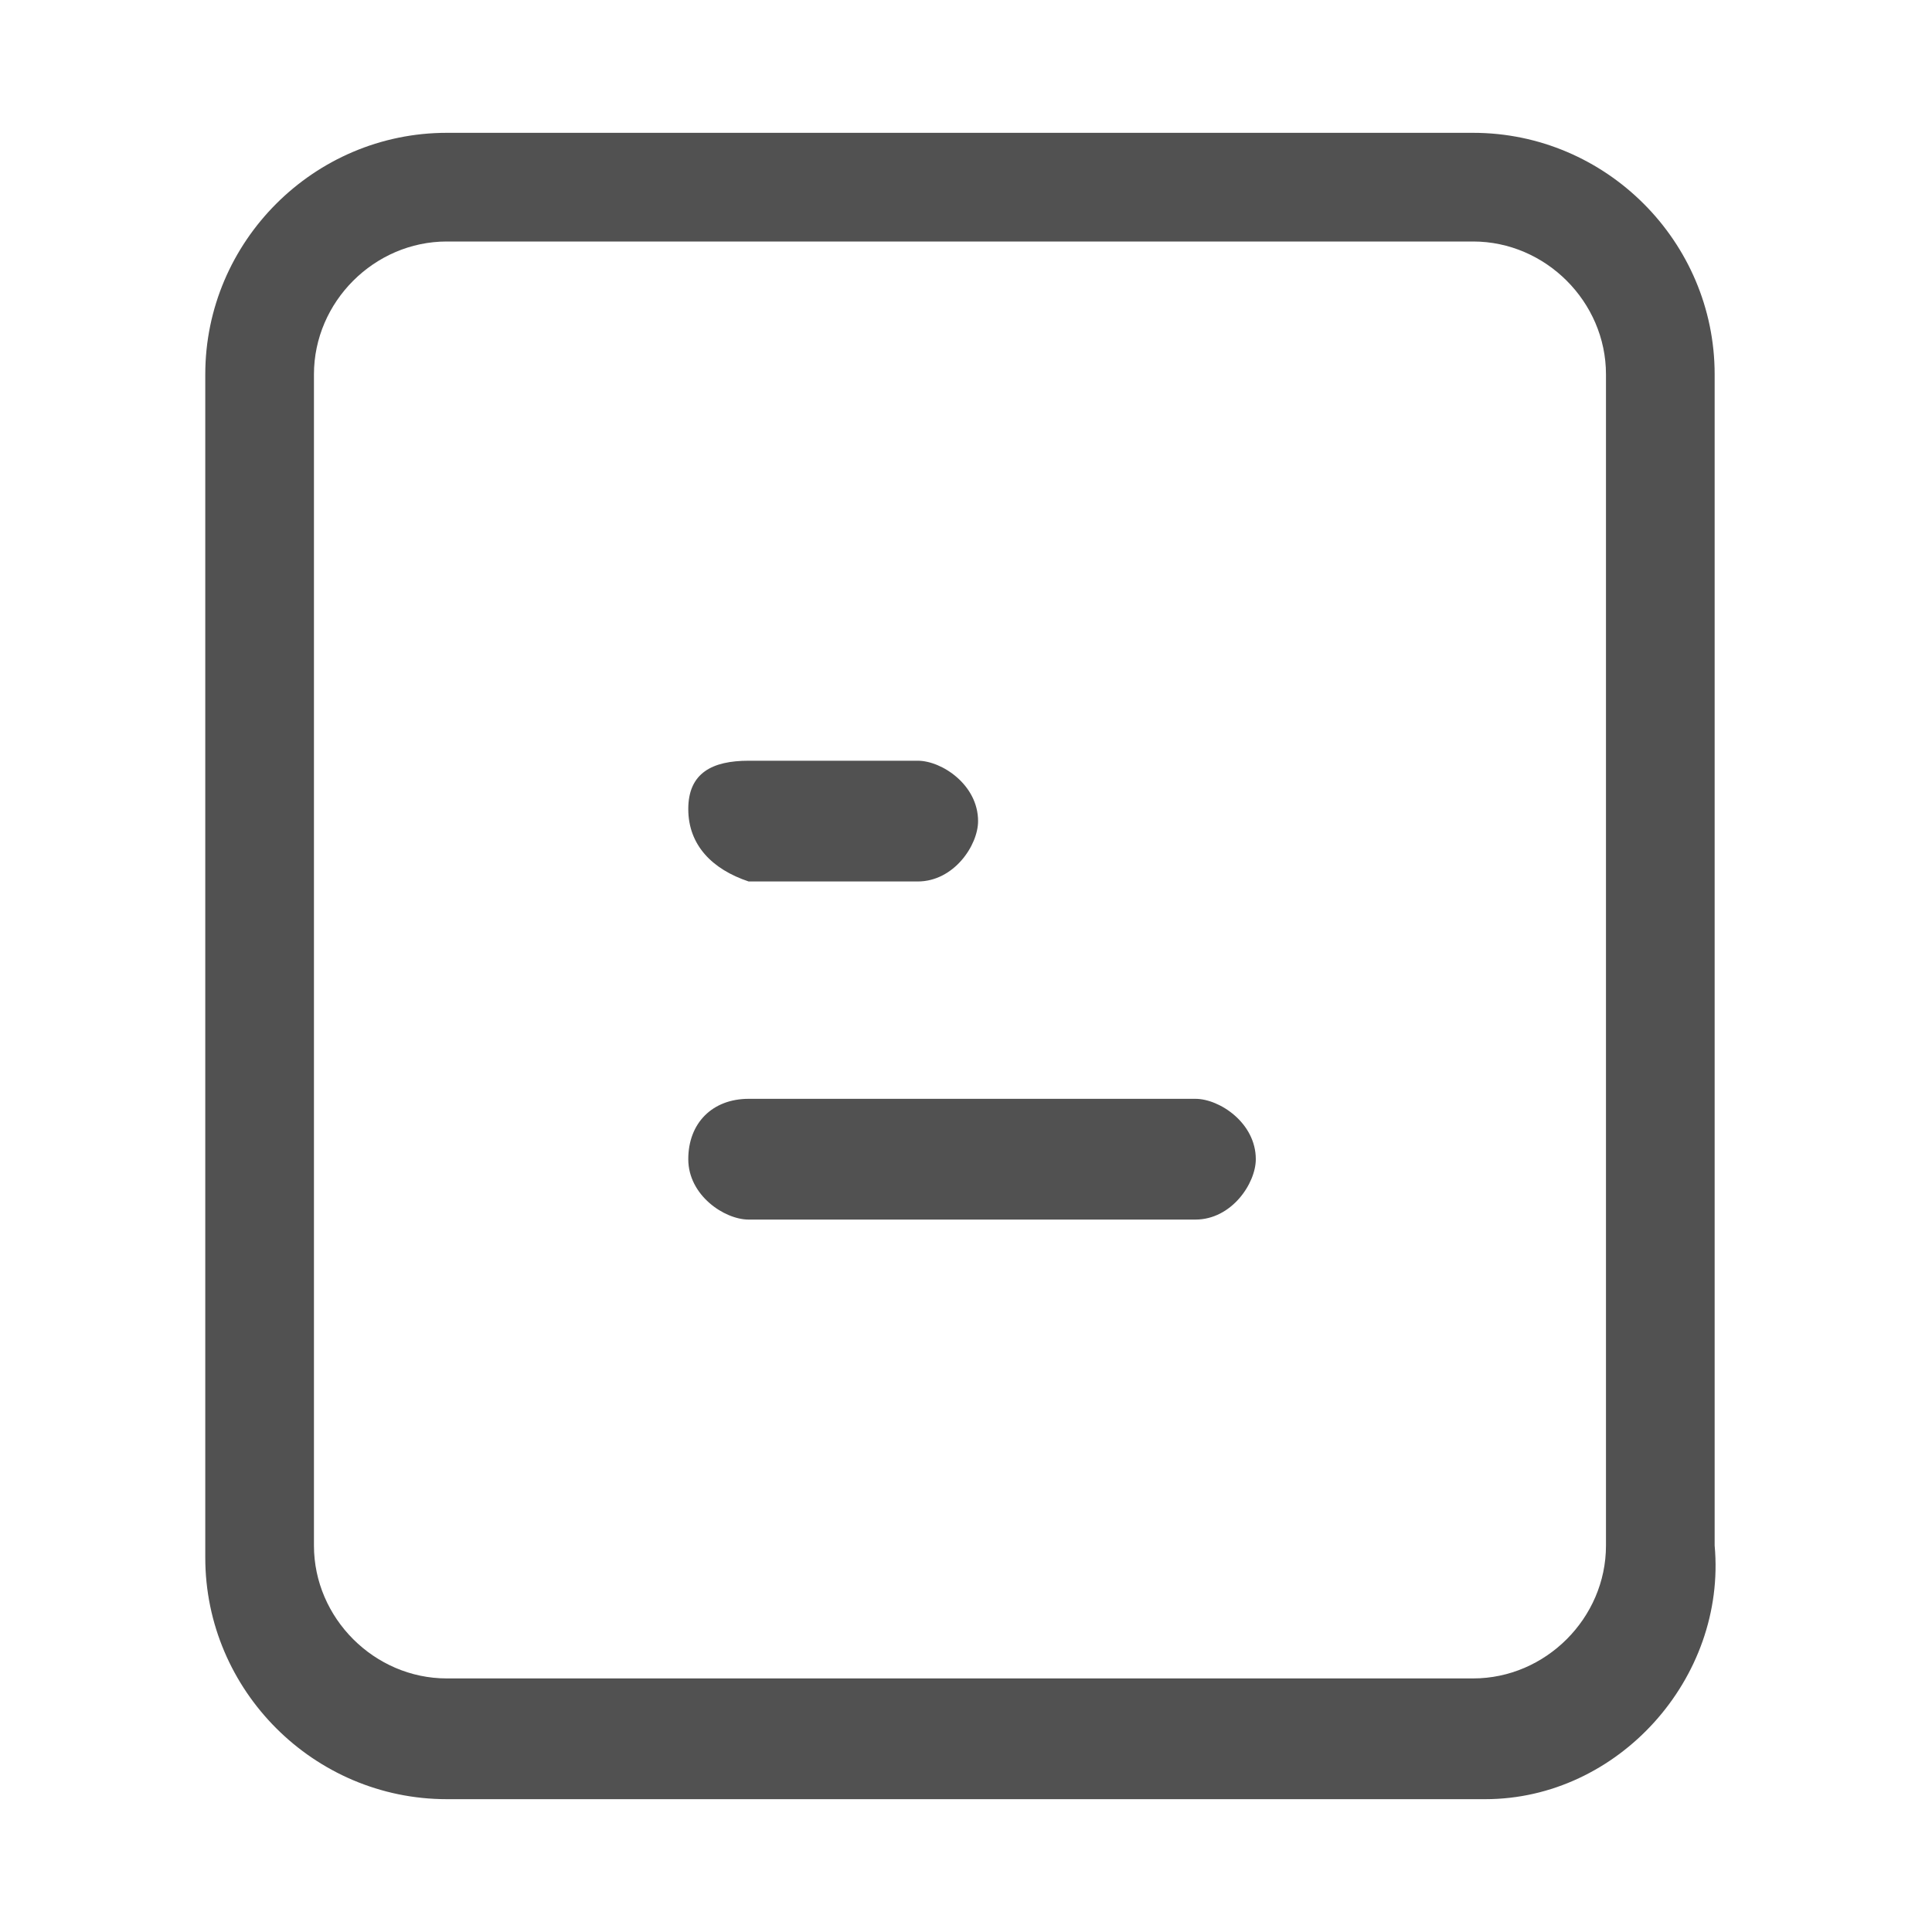 <?xml version="1.0" standalone="no"?><!DOCTYPE svg PUBLIC "-//W3C//DTD SVG 1.1//EN" "http://www.w3.org/Graphics/SVG/1.1/DTD/svg11.dtd"><svg t="1748853183817" class="icon" viewBox="0 0 1024 1024" version="1.1" xmlns="http://www.w3.org/2000/svg" p-id="5450" xmlns:xlink="http://www.w3.org/1999/xlink" width="200" height="200"><path d="M787.2 953.6H236.8c-70.4 0-128-57.6-128-128V198.4c0-70.4 57.6-128 128-128h544c70.4 0 128 57.6 128 128v620.8c6.4 70.4-51.2 134.4-121.6 134.4zM236.8 128c-38.4 0-70.4 32-70.4 70.4v620.8c0 38.4 32 70.4 70.4 70.4h544c38.4 0 70.4-32 70.4-70.4V198.4c0-38.4-32-70.4-70.4-70.4h-544z" p-id="5451" fill="#515151"></path><path d="M396.8 403.2h89.6c12.8 0 32 12.8 32 32 0 12.8-12.8 32-32 32h-89.6c-19.2-6.4-32-19.2-32-38.4s12.8-25.6 32-25.6z m0 179.2h236.8c12.8 0 32 12.8 32 32 0 12.8-12.8 32-32 32H396.8c-12.8 0-32-12.8-32-32s12.8-32 32-32z" p-id="5452" fill="#515151"></path></svg>